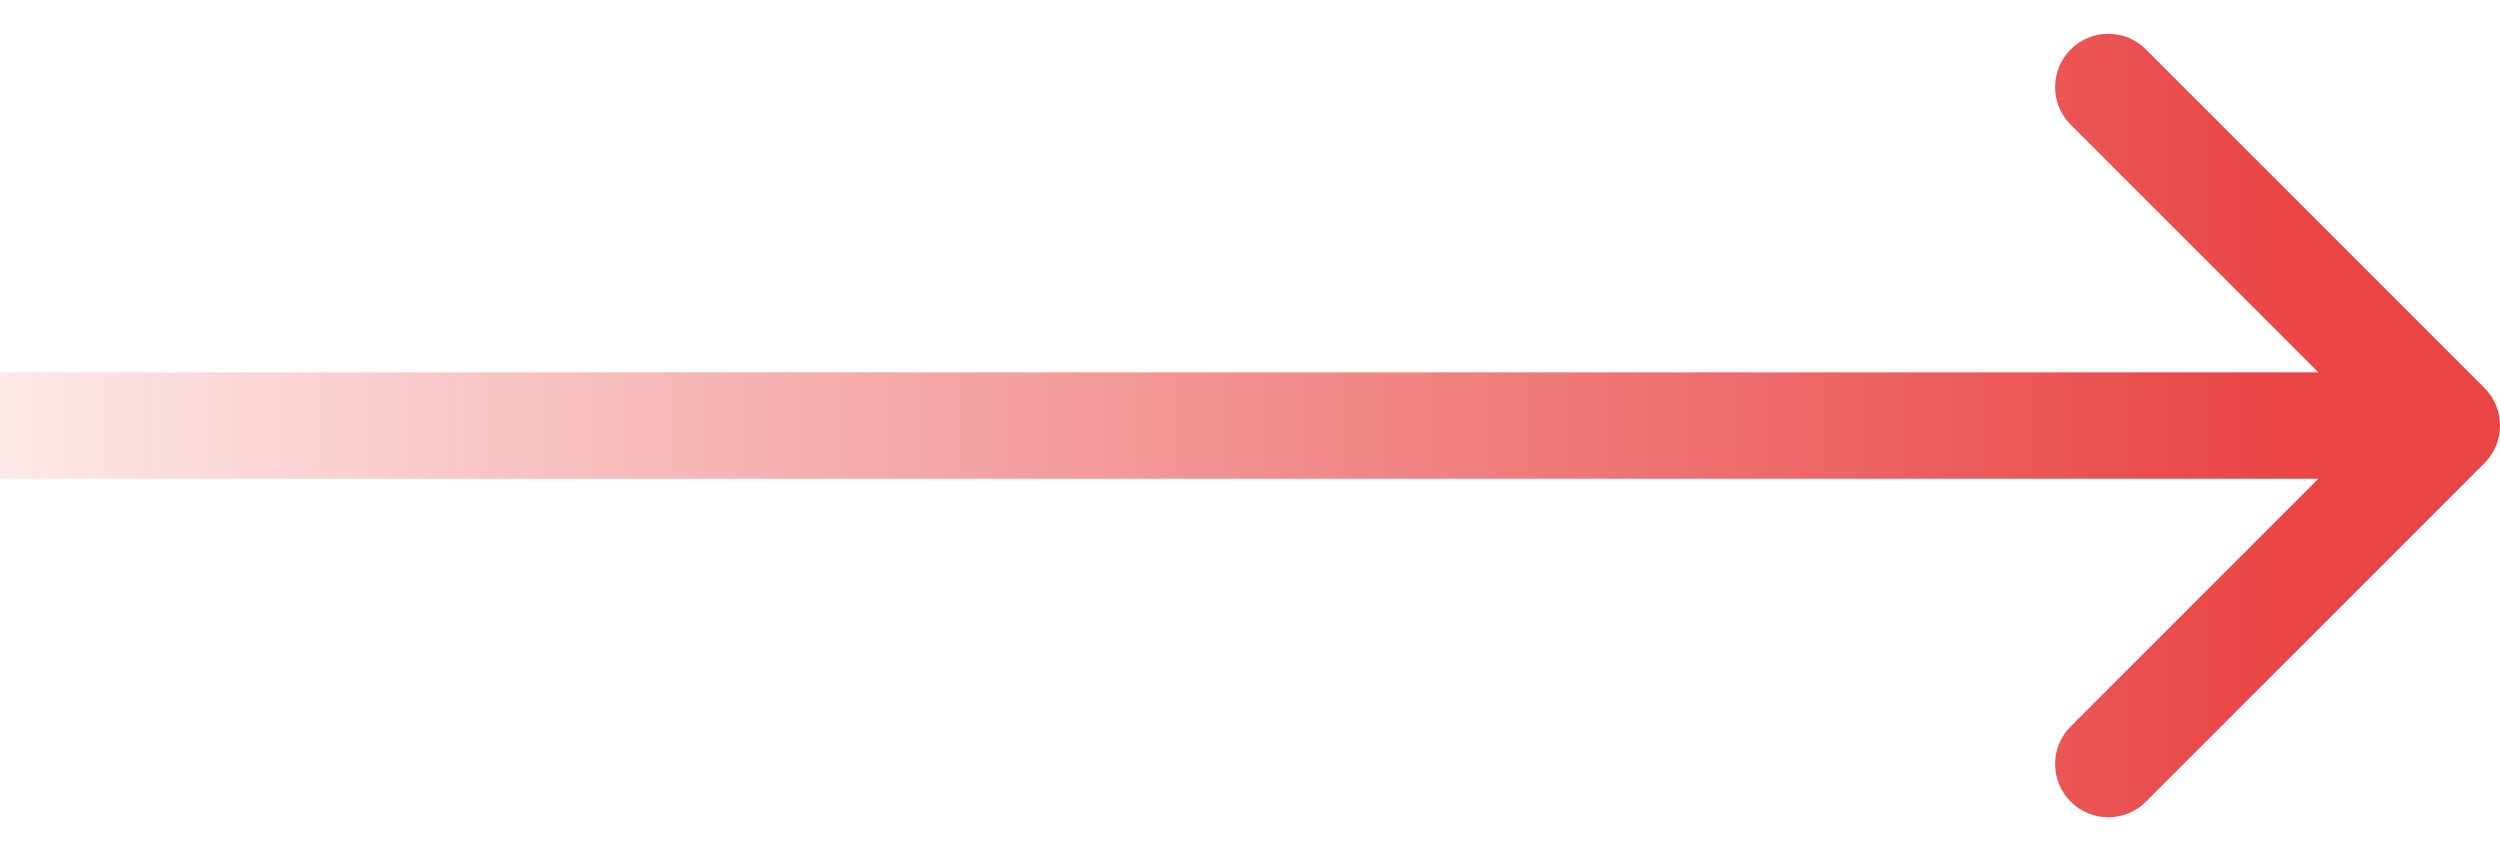 <svg width="47" height="16" viewBox="0 0 47 16" fill="none" xmlns="http://www.w3.org/2000/svg">
<path d="M46.707 8.707C47.098 8.317 47.098 7.683 46.707 7.293L40.343 0.929C39.953 0.538 39.319 0.538 38.929 0.929C38.538 1.319 38.538 1.953 38.929 2.343L44.586 8L38.929 13.657C38.538 14.047 38.538 14.681 38.929 15.071C39.319 15.462 39.953 15.462 40.343 15.071L46.707 8.707ZM0 9H46V7H0V9Z" fill="url(#paint0_linear_1882_171)"/>
<defs>
<linearGradient id="paint0_linear_1882_171" x1="43" y1="8" x2="-6" y2="8" gradientUnits="userSpaceOnUse">
<stop stop-color="#E94545"/>
<stop offset="1" stop-color="#E94545" stop-opacity="0"/>
</linearGradient>
</defs>
</svg>
